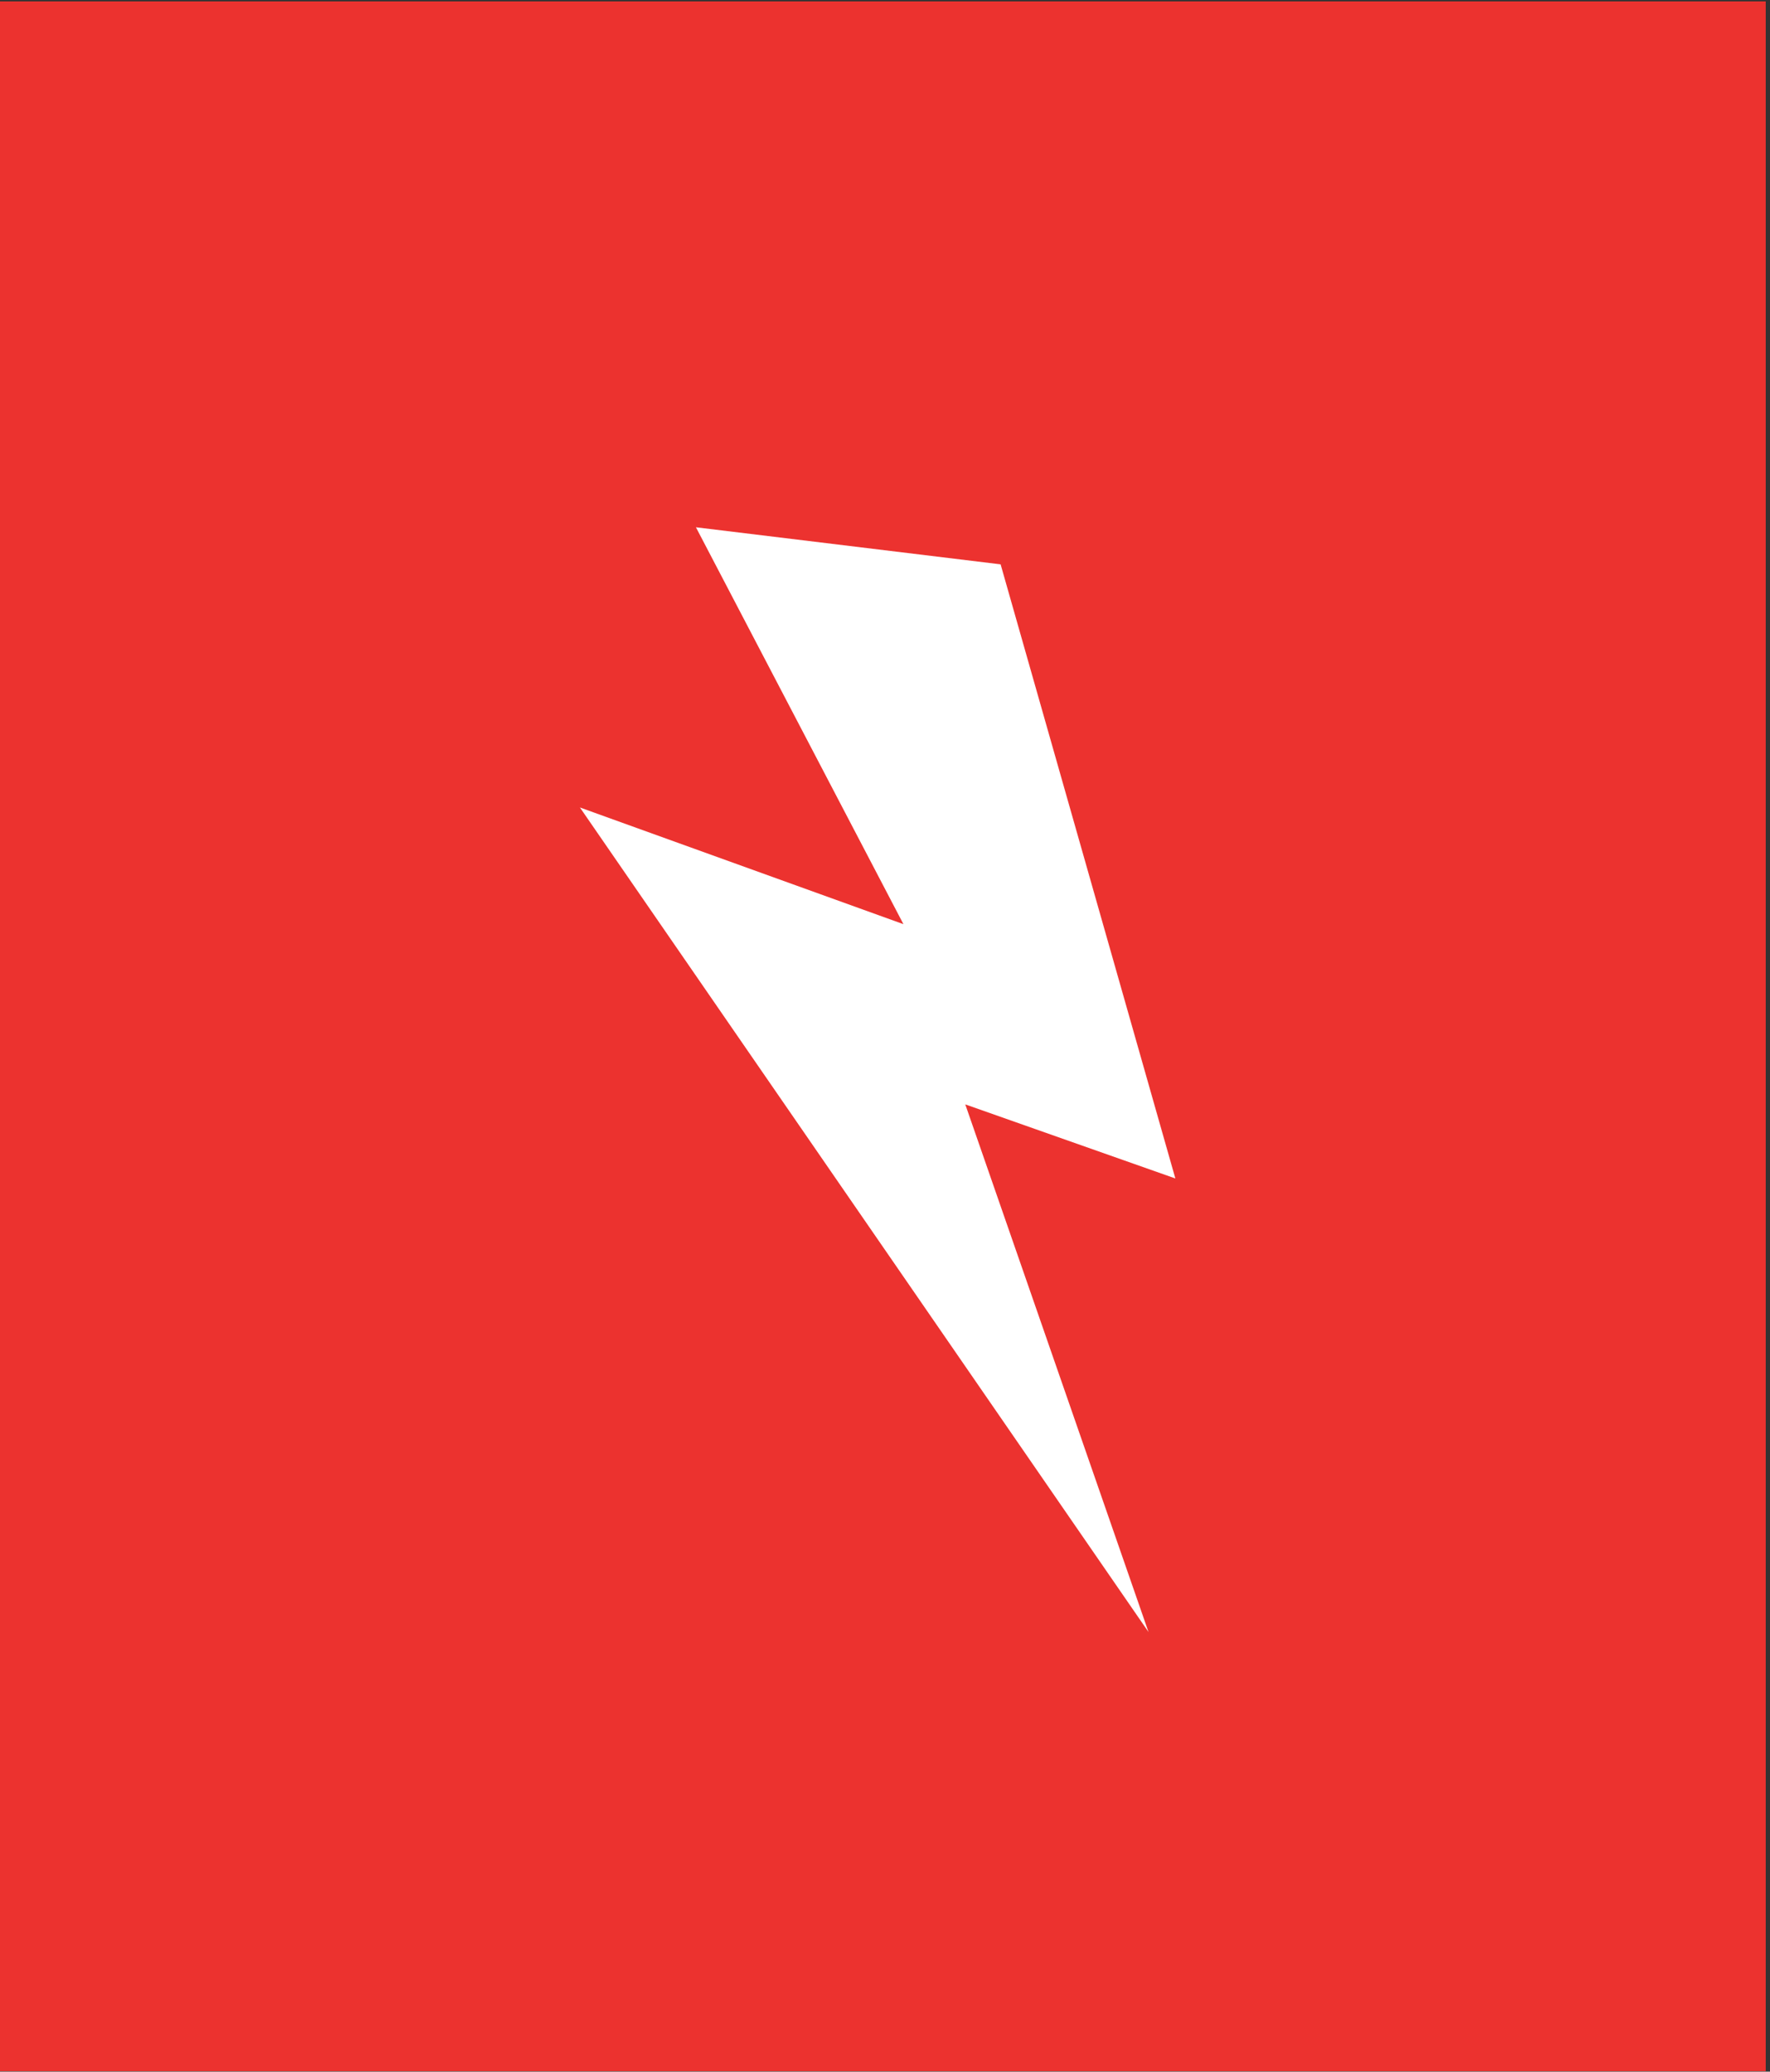 <?xml version="1.0" encoding="UTF-8"?>
<svg width="94px" height="110px" viewBox="0 0 94 110" version="1.1" xmlns="http://www.w3.org/2000/svg" xmlns:xlink="http://www.w3.org/1999/xlink">
    <rect x="0" y="0" width="94" height="110" fill="#333333" stroke="none"/>
    <!-- Generator: Sketch 45.2 (43514) - http://www.bohemiancoding.com/sketch -->
    <title>Page 1</title>
    <desc>Created with Sketch.</desc>
    <defs></defs>
    <g id="Main" stroke="none" stroke-width="1" fill="none" fill-rule="evenodd">
        <g id="voltage_frontenddesigntest_DT">
            <g id="Page-1">
                <polygon id="Fill-1" fill="#EC322F" points="0 109.975 93.773 109.975 93.773 0.074 0 0.074"></polygon>
                <polygon id="Fill-2" fill="#FFFFFF" points="62.42 62.573 53.14 29.965 36.959 27.997 47.979 49.071 30.798 42.875 60.994 86.656 51.263 58.64"></polygon>
            </g>
        </g>
    </g>
</svg>